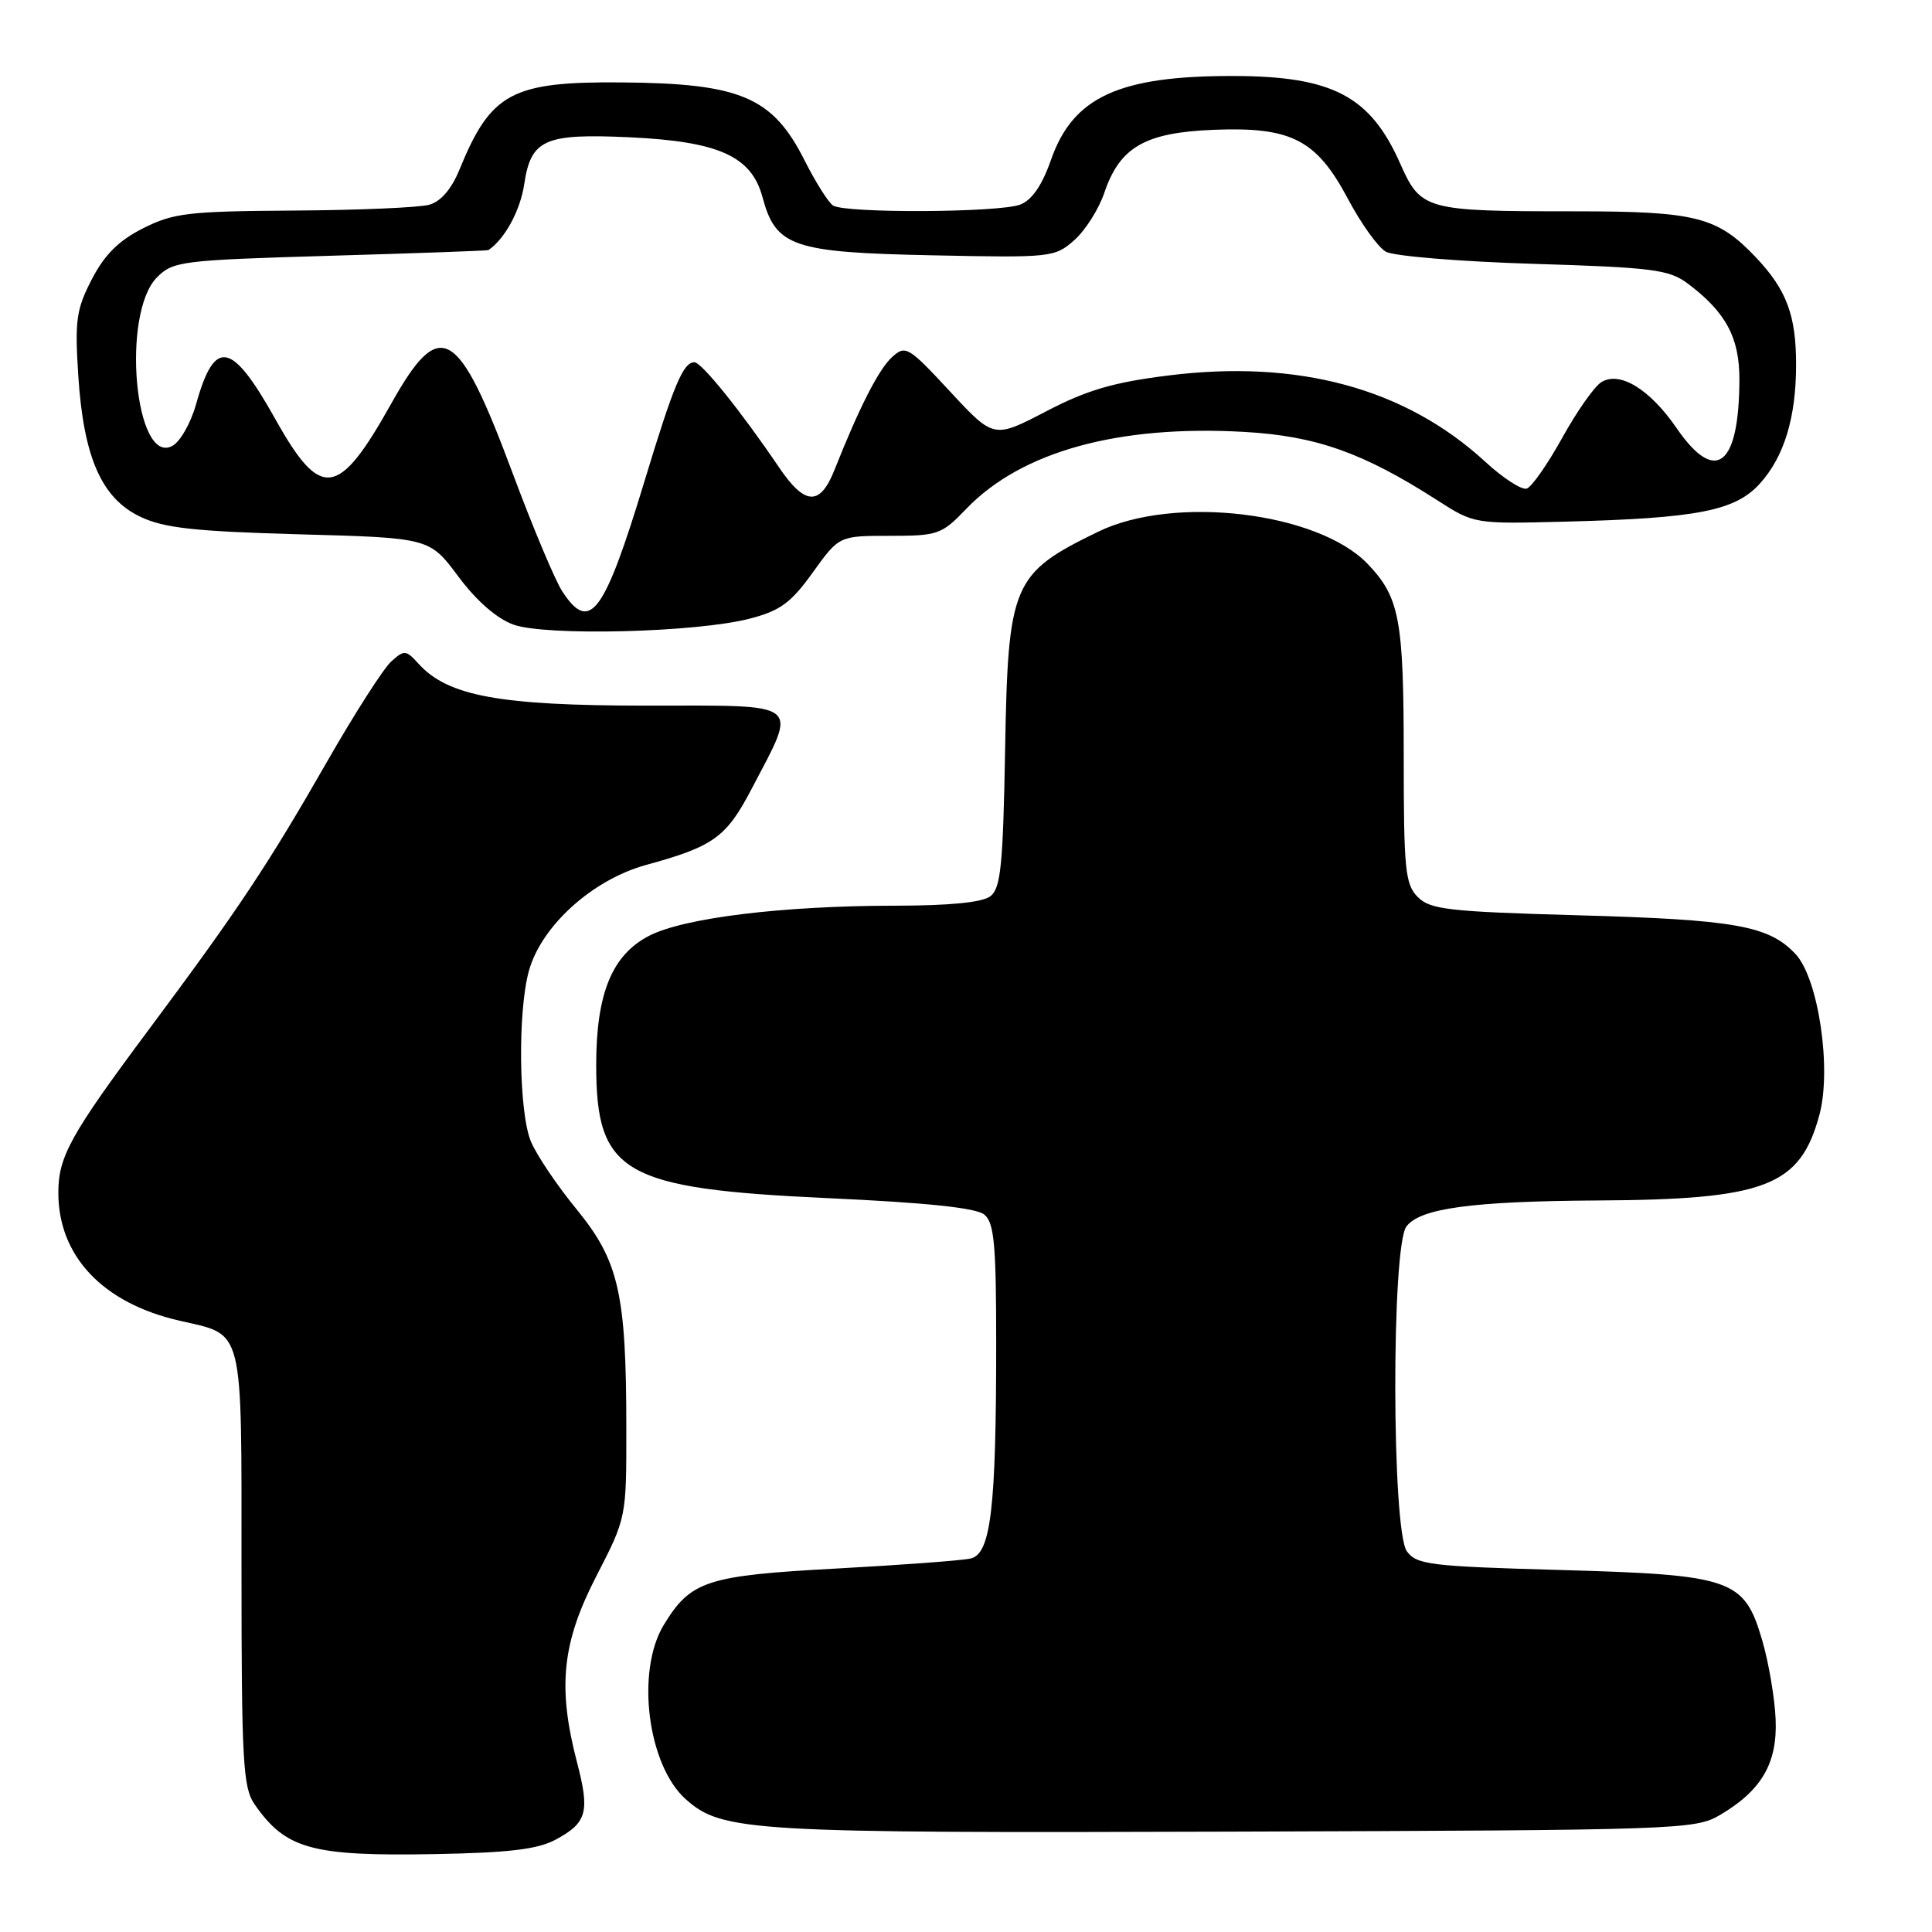 <?xml version="1.0" encoding="UTF-8" standalone="no"?>
<!DOCTYPE svg PUBLIC "-//W3C//DTD SVG 1.1//EN" "http://www.w3.org/Graphics/SVG/1.1/DTD/svg11.dtd" >
<svg xmlns="http://www.w3.org/2000/svg" xmlns:xlink="http://www.w3.org/1999/xlink" version="1.1" viewBox="0 0 256 256">
 <g >
 <path fill="currentColor"
d=" M 73.63 243.76 C 77.79 241.52 78.18 240.10 76.45 233.49 C 73.86 223.54 74.47 217.69 79.00 208.88 C 83.00 201.11 83.00 201.11 82.99 189.31 C 82.99 171.41 82.01 167.10 76.41 160.25 C 73.82 157.09 71.10 153.05 70.36 151.28 C 68.74 147.44 68.58 134.07 70.08 128.65 C 71.74 122.67 78.51 116.56 85.61 114.61 C 94.59 112.15 96.24 110.95 99.62 104.48 C 105.72 92.80 106.60 93.50 85.71 93.50 C 66.21 93.50 59.34 92.24 55.46 87.95 C 53.79 86.11 53.56 86.09 51.83 87.66 C 50.81 88.58 46.99 94.54 43.34 100.92 C 35.48 114.64 31.56 120.53 19.78 136.34 C 9.34 150.35 7.73 153.25 7.73 158.03 C 7.73 166.45 13.61 172.67 23.79 175.00 C 32.41 176.98 32.00 175.34 32.00 207.85 C 32.00 233.26 32.20 236.84 33.70 239.03 C 37.83 245.01 41.26 245.97 57.50 245.68 C 67.46 245.50 71.23 245.05 73.63 243.76 Z  M 227.90 240.50 C 233.43 237.24 235.53 233.63 235.28 227.80 C 235.16 225.02 234.37 220.33 233.51 217.38 C 231.13 209.21 229.56 208.67 206.67 208.03 C 189.52 207.55 187.71 207.33 186.42 205.56 C 184.41 202.81 184.35 165.27 186.35 162.53 C 188.12 160.11 195.02 159.17 211.61 159.07 C 233.97 158.95 238.52 157.20 241.08 147.73 C 242.73 141.63 240.95 129.64 237.91 126.41 C 234.38 122.65 229.93 121.86 209.12 121.28 C 191.96 120.80 189.52 120.52 187.87 118.87 C 186.19 117.19 186.00 115.27 186.00 100.07 C 186.00 82.07 185.45 79.16 181.25 74.75 C 174.67 67.85 155.57 65.55 145.50 70.46 C 134.12 76.00 133.57 77.29 133.18 99.45 C 132.91 114.66 132.60 117.70 131.24 118.75 C 130.17 119.58 125.86 120.00 118.56 120.01 C 103.74 120.02 90.68 121.61 86.05 123.98 C 81.11 126.50 79.00 131.62 79.00 141.12 C 79.00 155.47 82.55 157.51 109.68 158.76 C 122.83 159.36 129.35 160.05 130.43 160.94 C 131.74 162.03 132.00 164.90 132.00 177.98 C 132.00 199.95 131.29 205.90 128.61 206.51 C 127.45 206.78 119.44 207.37 110.81 207.84 C 93.62 208.77 91.52 209.46 87.96 215.30 C 84.23 221.42 85.80 233.89 90.86 238.40 C 95.69 242.70 99.24 242.91 163.50 242.70 C 222.51 242.51 224.61 242.43 227.90 240.50 Z  M 99.36 81.97 C 103.39 80.92 104.80 79.89 107.70 75.85 C 111.19 71.00 111.19 71.00 117.90 71.00 C 124.29 71.00 124.77 70.83 128.05 67.41 C 135.34 59.83 148.17 56.28 164.88 57.23 C 174.38 57.77 180.60 59.97 190.42 66.27 C 195.34 69.43 195.35 69.43 207.42 69.12 C 224.91 68.67 229.93 67.69 233.19 64.08 C 236.41 60.52 237.99 55.34 237.99 48.32 C 238.00 41.80 236.73 38.40 232.69 34.13 C 227.57 28.72 224.75 28.00 208.66 28.00 C 188.80 28.00 188.27 27.85 185.50 21.60 C 181.56 12.73 176.54 10.10 163.50 10.07 C 148.30 10.03 142.19 12.83 139.27 21.16 C 138.08 24.57 136.74 26.51 135.18 27.11 C 132.41 28.18 111.97 28.28 110.38 27.23 C 109.77 26.83 108.07 24.15 106.62 21.27 C 102.38 12.85 98.14 11.04 82.33 10.92 C 67.80 10.80 65.04 12.29 60.88 22.48 C 59.83 25.05 58.41 26.70 56.88 27.13 C 55.57 27.50 47.51 27.85 38.96 27.90 C 24.95 27.99 22.98 28.22 18.96 30.25 C 15.73 31.88 13.86 33.74 12.17 37.00 C 10.11 40.98 9.90 42.45 10.37 49.74 C 11.07 60.61 13.46 66.04 18.61 68.48 C 21.75 69.97 25.75 70.41 39.70 70.80 C 56.92 71.27 56.92 71.27 60.73 76.39 C 63.14 79.62 65.82 81.96 68.02 82.76 C 72.30 84.31 92.29 83.81 99.36 81.97 Z  M 74.51 78.37 C 73.56 76.92 70.61 69.90 67.95 62.76 C 60.66 43.20 58.34 41.87 51.83 53.50 C 44.84 65.99 42.51 66.31 36.51 55.58 C 30.69 45.18 28.45 44.74 25.98 53.56 C 25.29 56.05 23.87 58.54 22.83 59.09 C 17.86 61.75 16.03 41.53 20.81 36.74 C 22.94 34.61 24.04 34.47 43.78 33.89 C 55.17 33.56 64.59 33.22 64.71 33.14 C 66.87 31.70 68.94 27.91 69.46 24.42 C 70.35 18.47 72.13 17.67 83.40 18.19 C 95.23 18.74 99.57 20.69 101.03 26.11 C 102.80 32.70 105.01 33.45 123.55 33.83 C 139.27 34.16 139.76 34.11 142.34 31.83 C 143.80 30.55 145.59 27.72 146.33 25.54 C 148.38 19.49 151.72 17.56 160.82 17.20 C 171.13 16.79 174.44 18.50 178.63 26.39 C 180.35 29.63 182.60 32.77 183.63 33.35 C 184.66 33.94 193.46 34.66 203.18 34.96 C 218.98 35.44 221.15 35.72 223.62 37.56 C 228.68 41.35 230.50 44.73 230.48 50.32 C 230.44 61.82 227.31 64.22 222.16 56.73 C 218.60 51.55 214.62 49.13 212.18 50.64 C 211.26 51.21 208.93 54.53 207.00 58.02 C 205.07 61.50 202.96 64.53 202.30 64.74 C 201.64 64.96 199.16 63.36 196.80 61.18 C 186.21 51.45 172.01 47.59 154.76 49.76 C 147.52 50.66 143.99 51.70 138.59 54.52 C 131.68 58.12 131.68 58.12 125.88 51.87 C 120.35 45.91 119.99 45.70 118.21 47.31 C 116.44 48.92 113.87 53.95 110.58 62.25 C 108.67 67.08 106.66 67.00 103.24 61.95 C 98.22 54.53 92.96 48.00 92.01 48.00 C 90.53 48.00 89.27 51.00 85.46 63.56 C 80.05 81.41 78.17 83.96 74.51 78.37 Z "/>
</g>
</svg>